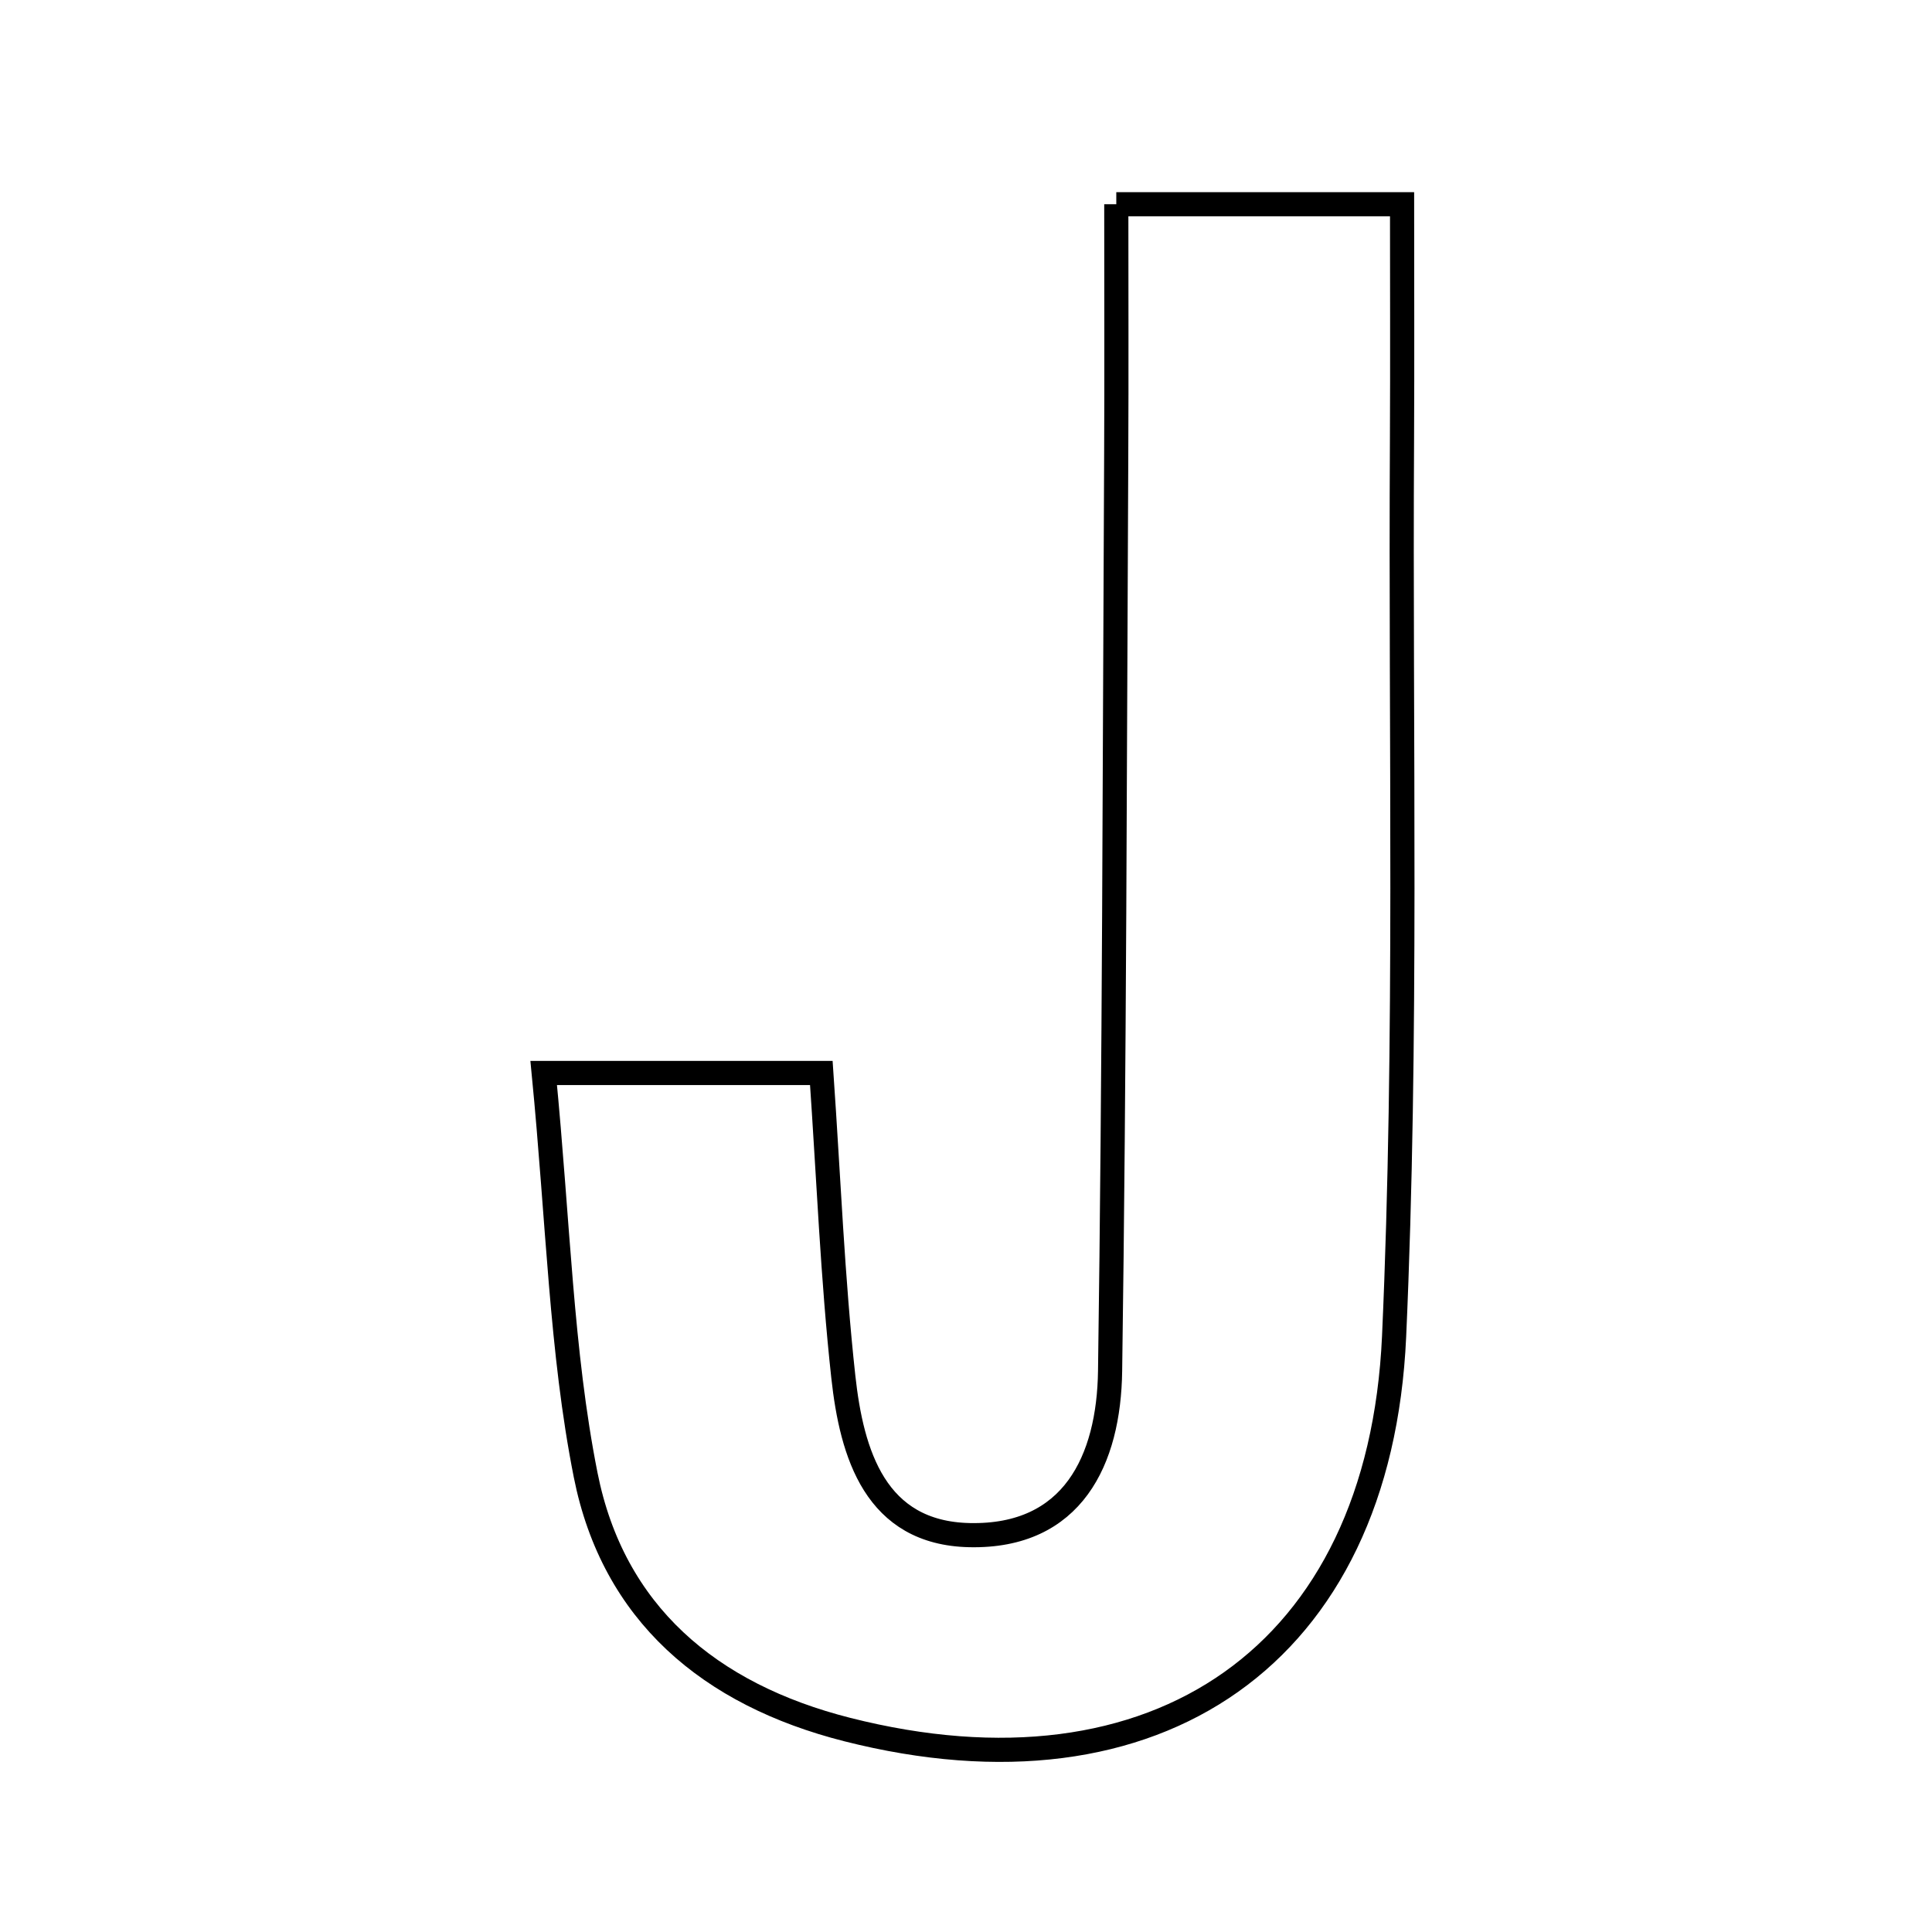 <svg xmlns="http://www.w3.org/2000/svg" viewBox="0.0 0.0 24.0 24.0" height="200px" width="200px"><path fill="none" stroke="black" stroke-width=".3" stroke-opacity="1.0"  filling="0" d="M13.867 2.537 C15.108 2.537 16.083 2.537 17.417 2.537 C17.417 3.514 17.421 4.491 17.416 5.469 C17.395 9.18 17.484 12.896 17.318 16.601 C17.14 20.565 14.361 22.459 10.524 21.485 C8.811 21.05 7.616 20.039 7.275 18.322 C6.97 16.784 6.936 15.194 6.754 13.329 C8.184 13.329 9.083 13.329 10.203 13.329 C10.294 14.642 10.342 15.877 10.476 17.103 C10.581 18.061 10.873 19.045 12.044 19.07 C13.326 19.097 13.775 18.139 13.79 17.03 C13.844 13.235 13.847 9.439 13.866 5.643 C13.871 4.652 13.867 3.661 13.867 2.537"></path></svg>